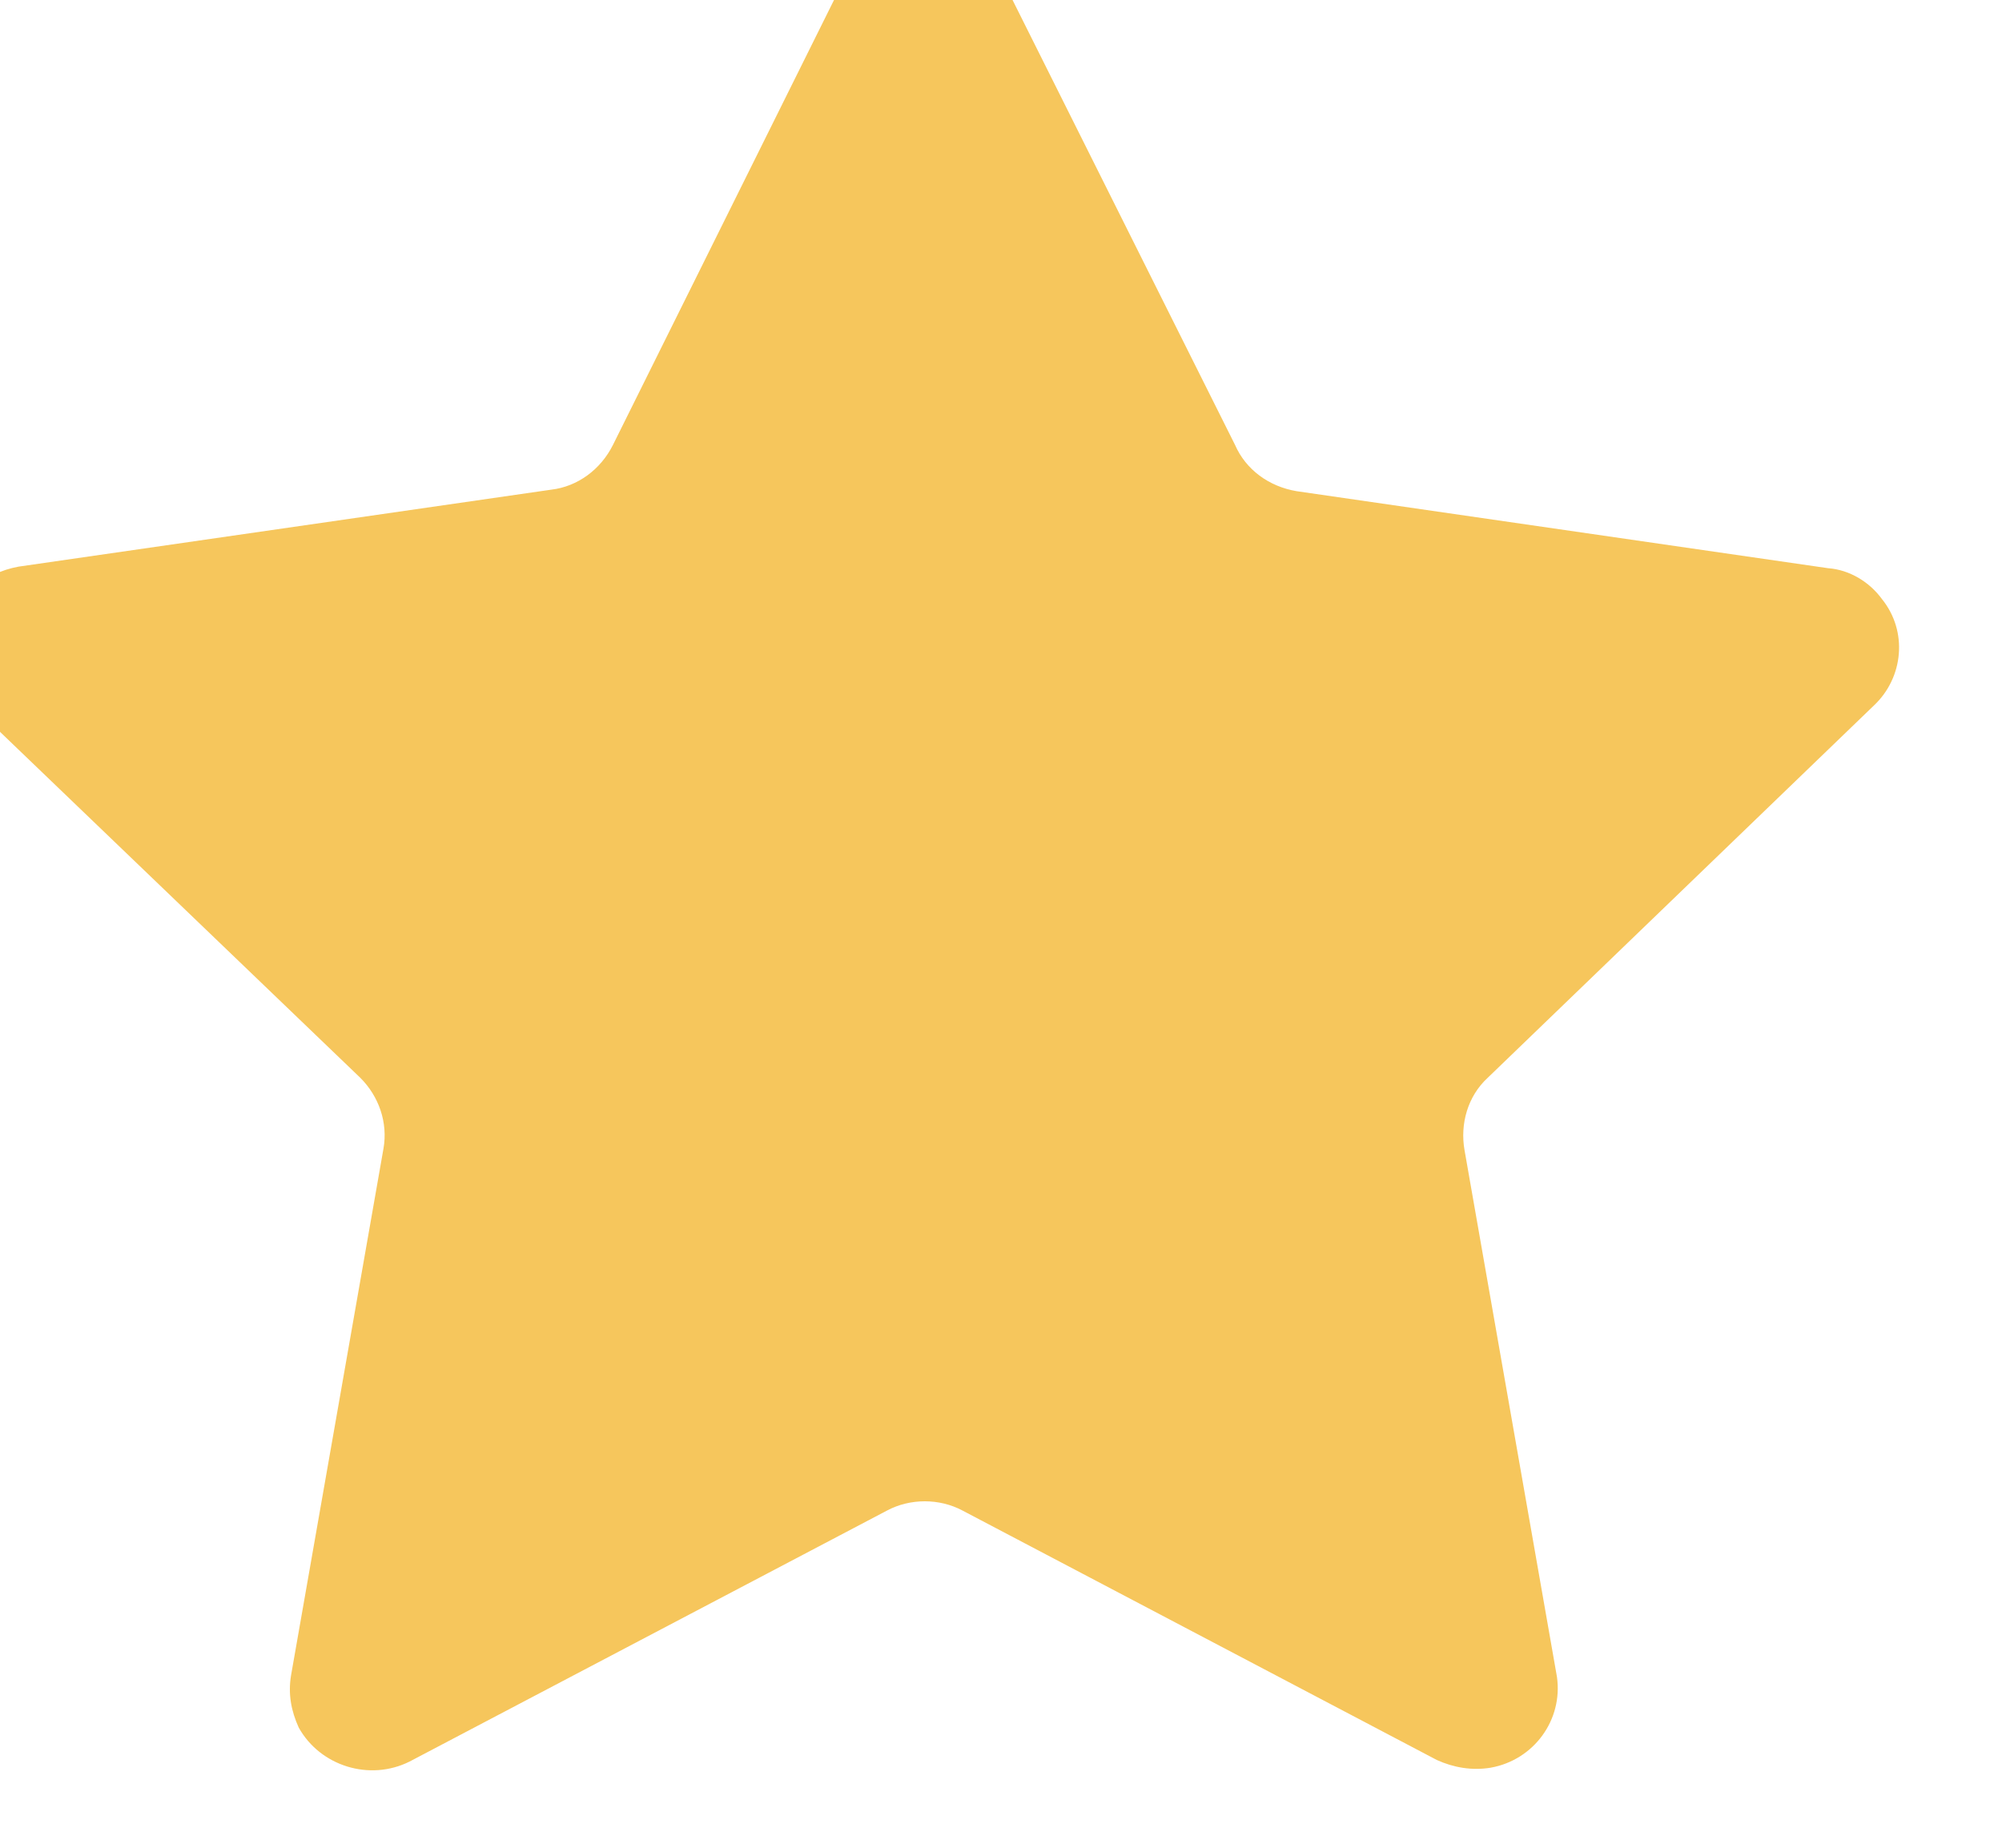 <svg width="13" height="12" viewBox="0 0 13 12" fill="none" xmlns="http://www.w3.org/2000/svg" xmlns:xlink="http://www.w3.org/1999/xlink">
	<desc>
			Created with Pixso.
	</desc>
	<defs/>
	<path id="Star" d="M6.47 -0.21L8.02 2.89C8.09 3.05 8.24 3.16 8.42 3.19L11.87 3.69C12.01 3.7 12.14 3.78 12.22 3.89C12.39 4.1 12.36 4.4 12.17 4.58L9.66 7C9.53 7.12 9.48 7.3 9.51 7.47L10.11 10.89C10.15 11.17 9.96 11.43 9.68 11.48C9.56 11.5 9.44 11.48 9.33 11.43L6.25 9.81C6.1 9.73 5.91 9.73 5.76 9.81L2.66 11.44C2.4 11.57 2.08 11.47 1.94 11.22C1.89 11.11 1.87 11 1.89 10.88L2.49 7.46C2.52 7.29 2.46 7.12 2.34 7L-0.18 4.58C-0.39 4.37 -0.39 4.04 -0.19 3.83C-0.18 3.83 -0.18 3.83 -0.18 3.83C-0.1 3.75 0.01 3.7 0.12 3.68L3.58 3.18C3.75 3.16 3.9 3.05 3.98 2.89L5.52 -0.21C5.58 -0.34 5.69 -0.43 5.82 -0.48C5.96 -0.52 6.1 -0.51 6.23 -0.45C6.33 -0.4 6.42 -0.31 6.47 -0.21Z" fill="#F6C65C" fill-opacity="1" fill-rule="evenodd"/>
</svg>
